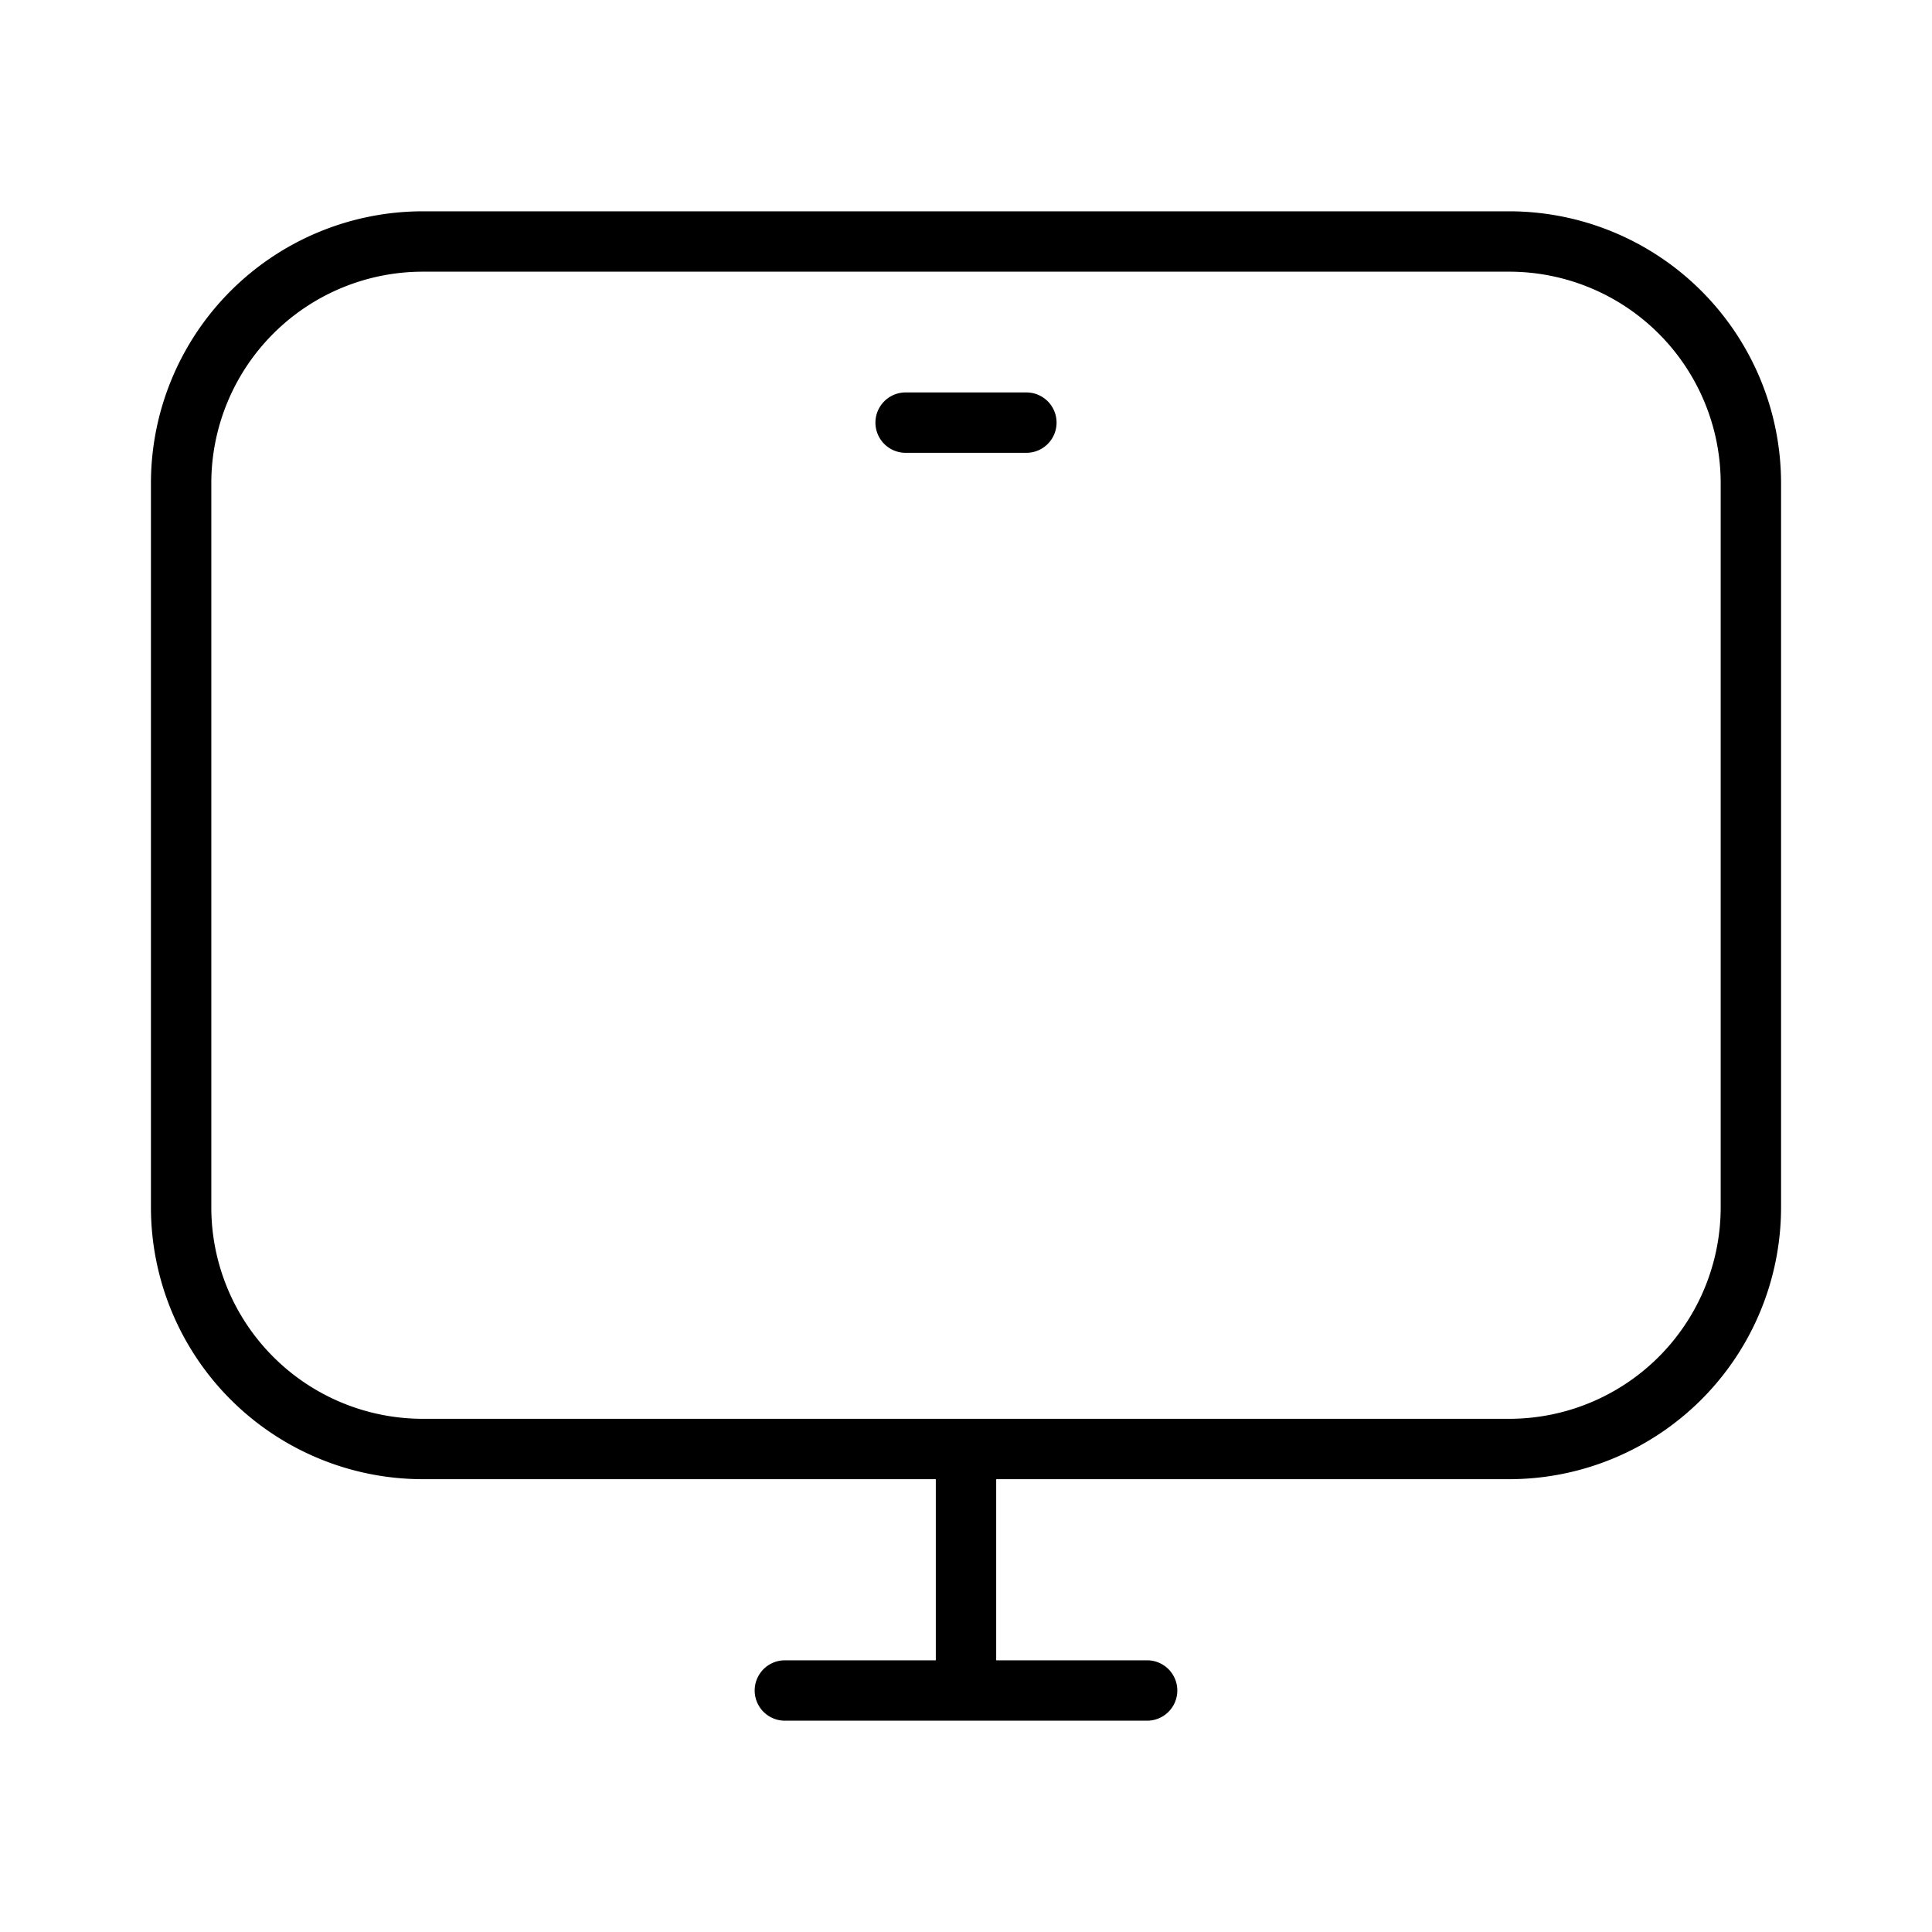 <svg xmlns="http://www.w3.org/2000/svg" width="32" height="32" viewBox="0 0 32 32"><path d="M25 3.5H7A4.505 4.505 0 0 0 2.5 8v12A4.505 4.505 0 0 0 7 24.5h8.5v3H13a.5.5 0 0 0 0 1h6a.5.5 0 1 0 0-1h-2.5v-3H25a4.505 4.505 0 0 0 4.5-4.5V8A4.505 4.505 0 0 0 25 3.5ZM28.5 20a3.504 3.504 0 0 1-3.5 3.5H7A3.504 3.504 0 0 1 3.5 20V8A3.504 3.504 0 0 1 7 4.5h18A3.504 3.504 0 0 1 28.5 8v12Z"/><path d="M17 6.5h-2a.5.5 0 0 0 0 1h2a.5.5 0 1 0 0-1Z"/></svg>